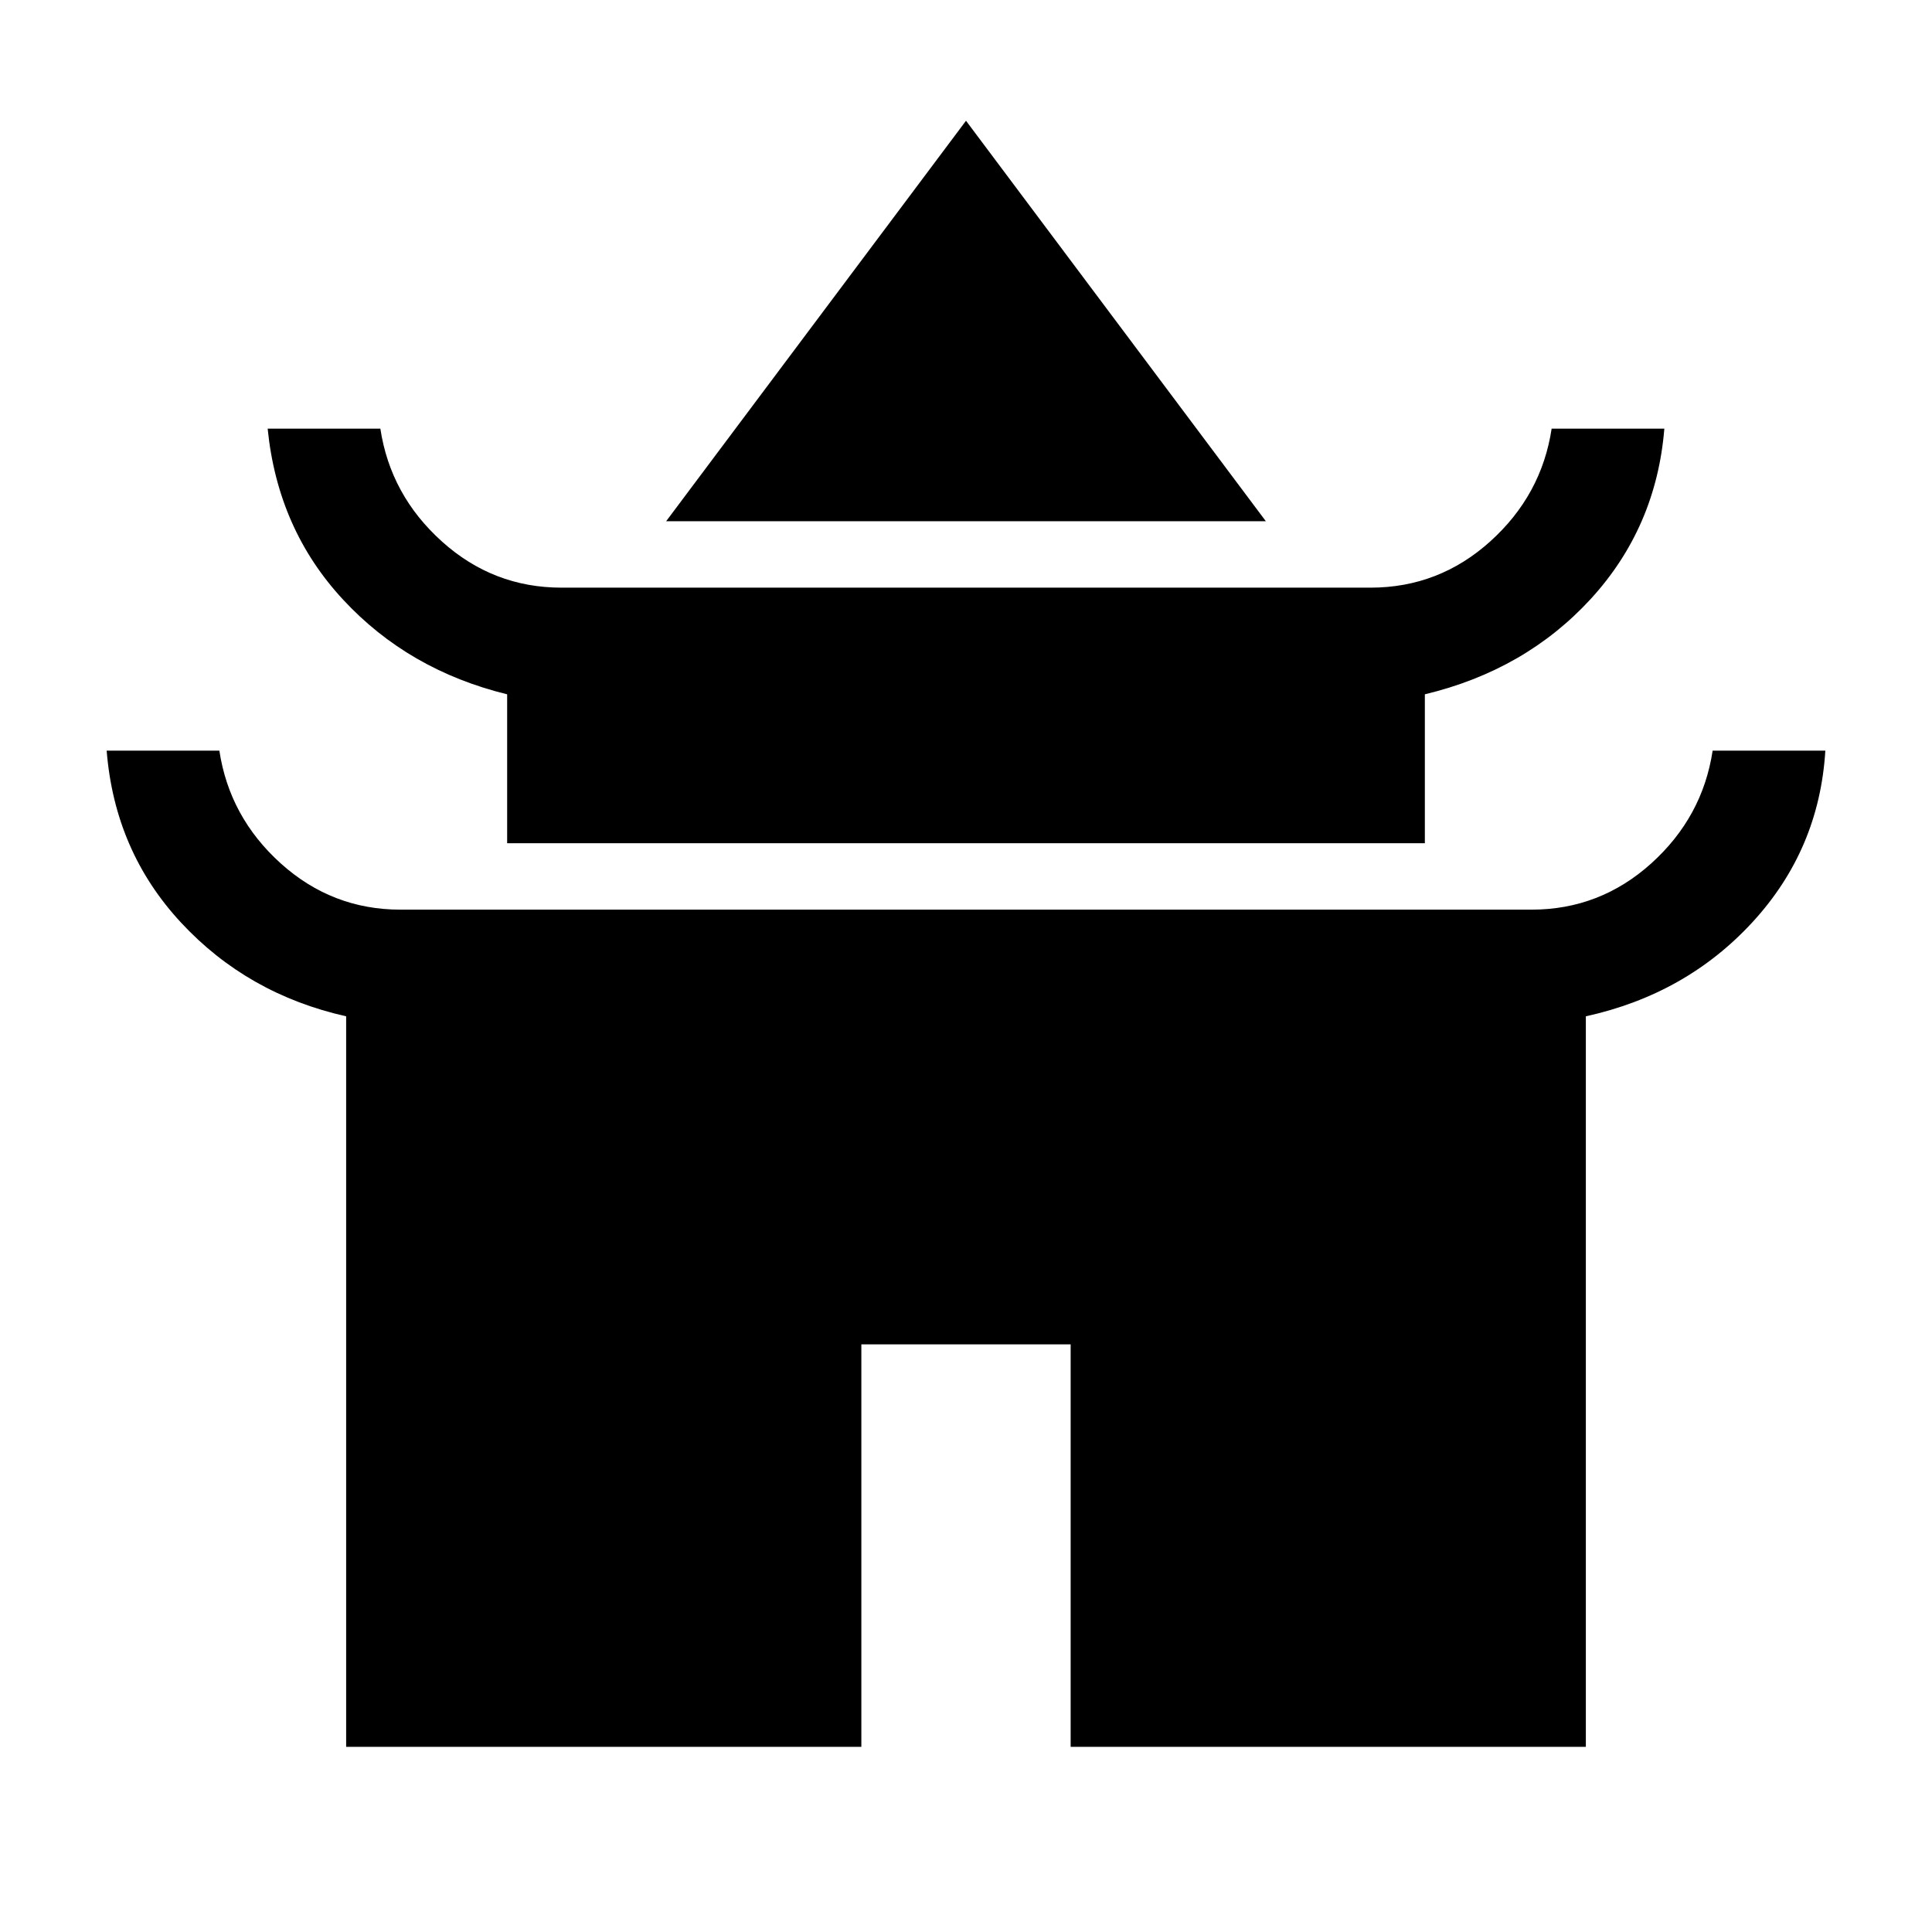 <svg xmlns="http://www.w3.org/2000/svg" height="24" width="24"><path d="M8.275 6.475 12 1.5 15.725 6.475ZM6.3 10.475V8.625Q5.075 8.325 4.263 7.45Q3.45 6.575 3.325 5.325H4.725Q4.85 6.15 5.488 6.725Q6.125 7.3 6.975 7.3H17.025Q17.875 7.3 18.513 6.725Q19.15 6.15 19.275 5.325H20.675Q20.575 6.55 19.763 7.438Q18.95 8.325 17.7 8.625V10.475ZM4.3 21.7V12.625Q3.075 12.35 2.25 11.462Q1.425 10.575 1.325 9.325H2.725Q2.85 10.15 3.487 10.725Q4.125 11.3 4.975 11.3H19.025Q19.875 11.3 20.513 10.725Q21.15 10.15 21.275 9.325H22.675Q22.6 10.55 21.775 11.45Q20.95 12.35 19.7 12.625V21.7H13.3V16.7H10.7V21.7Z"/></svg>